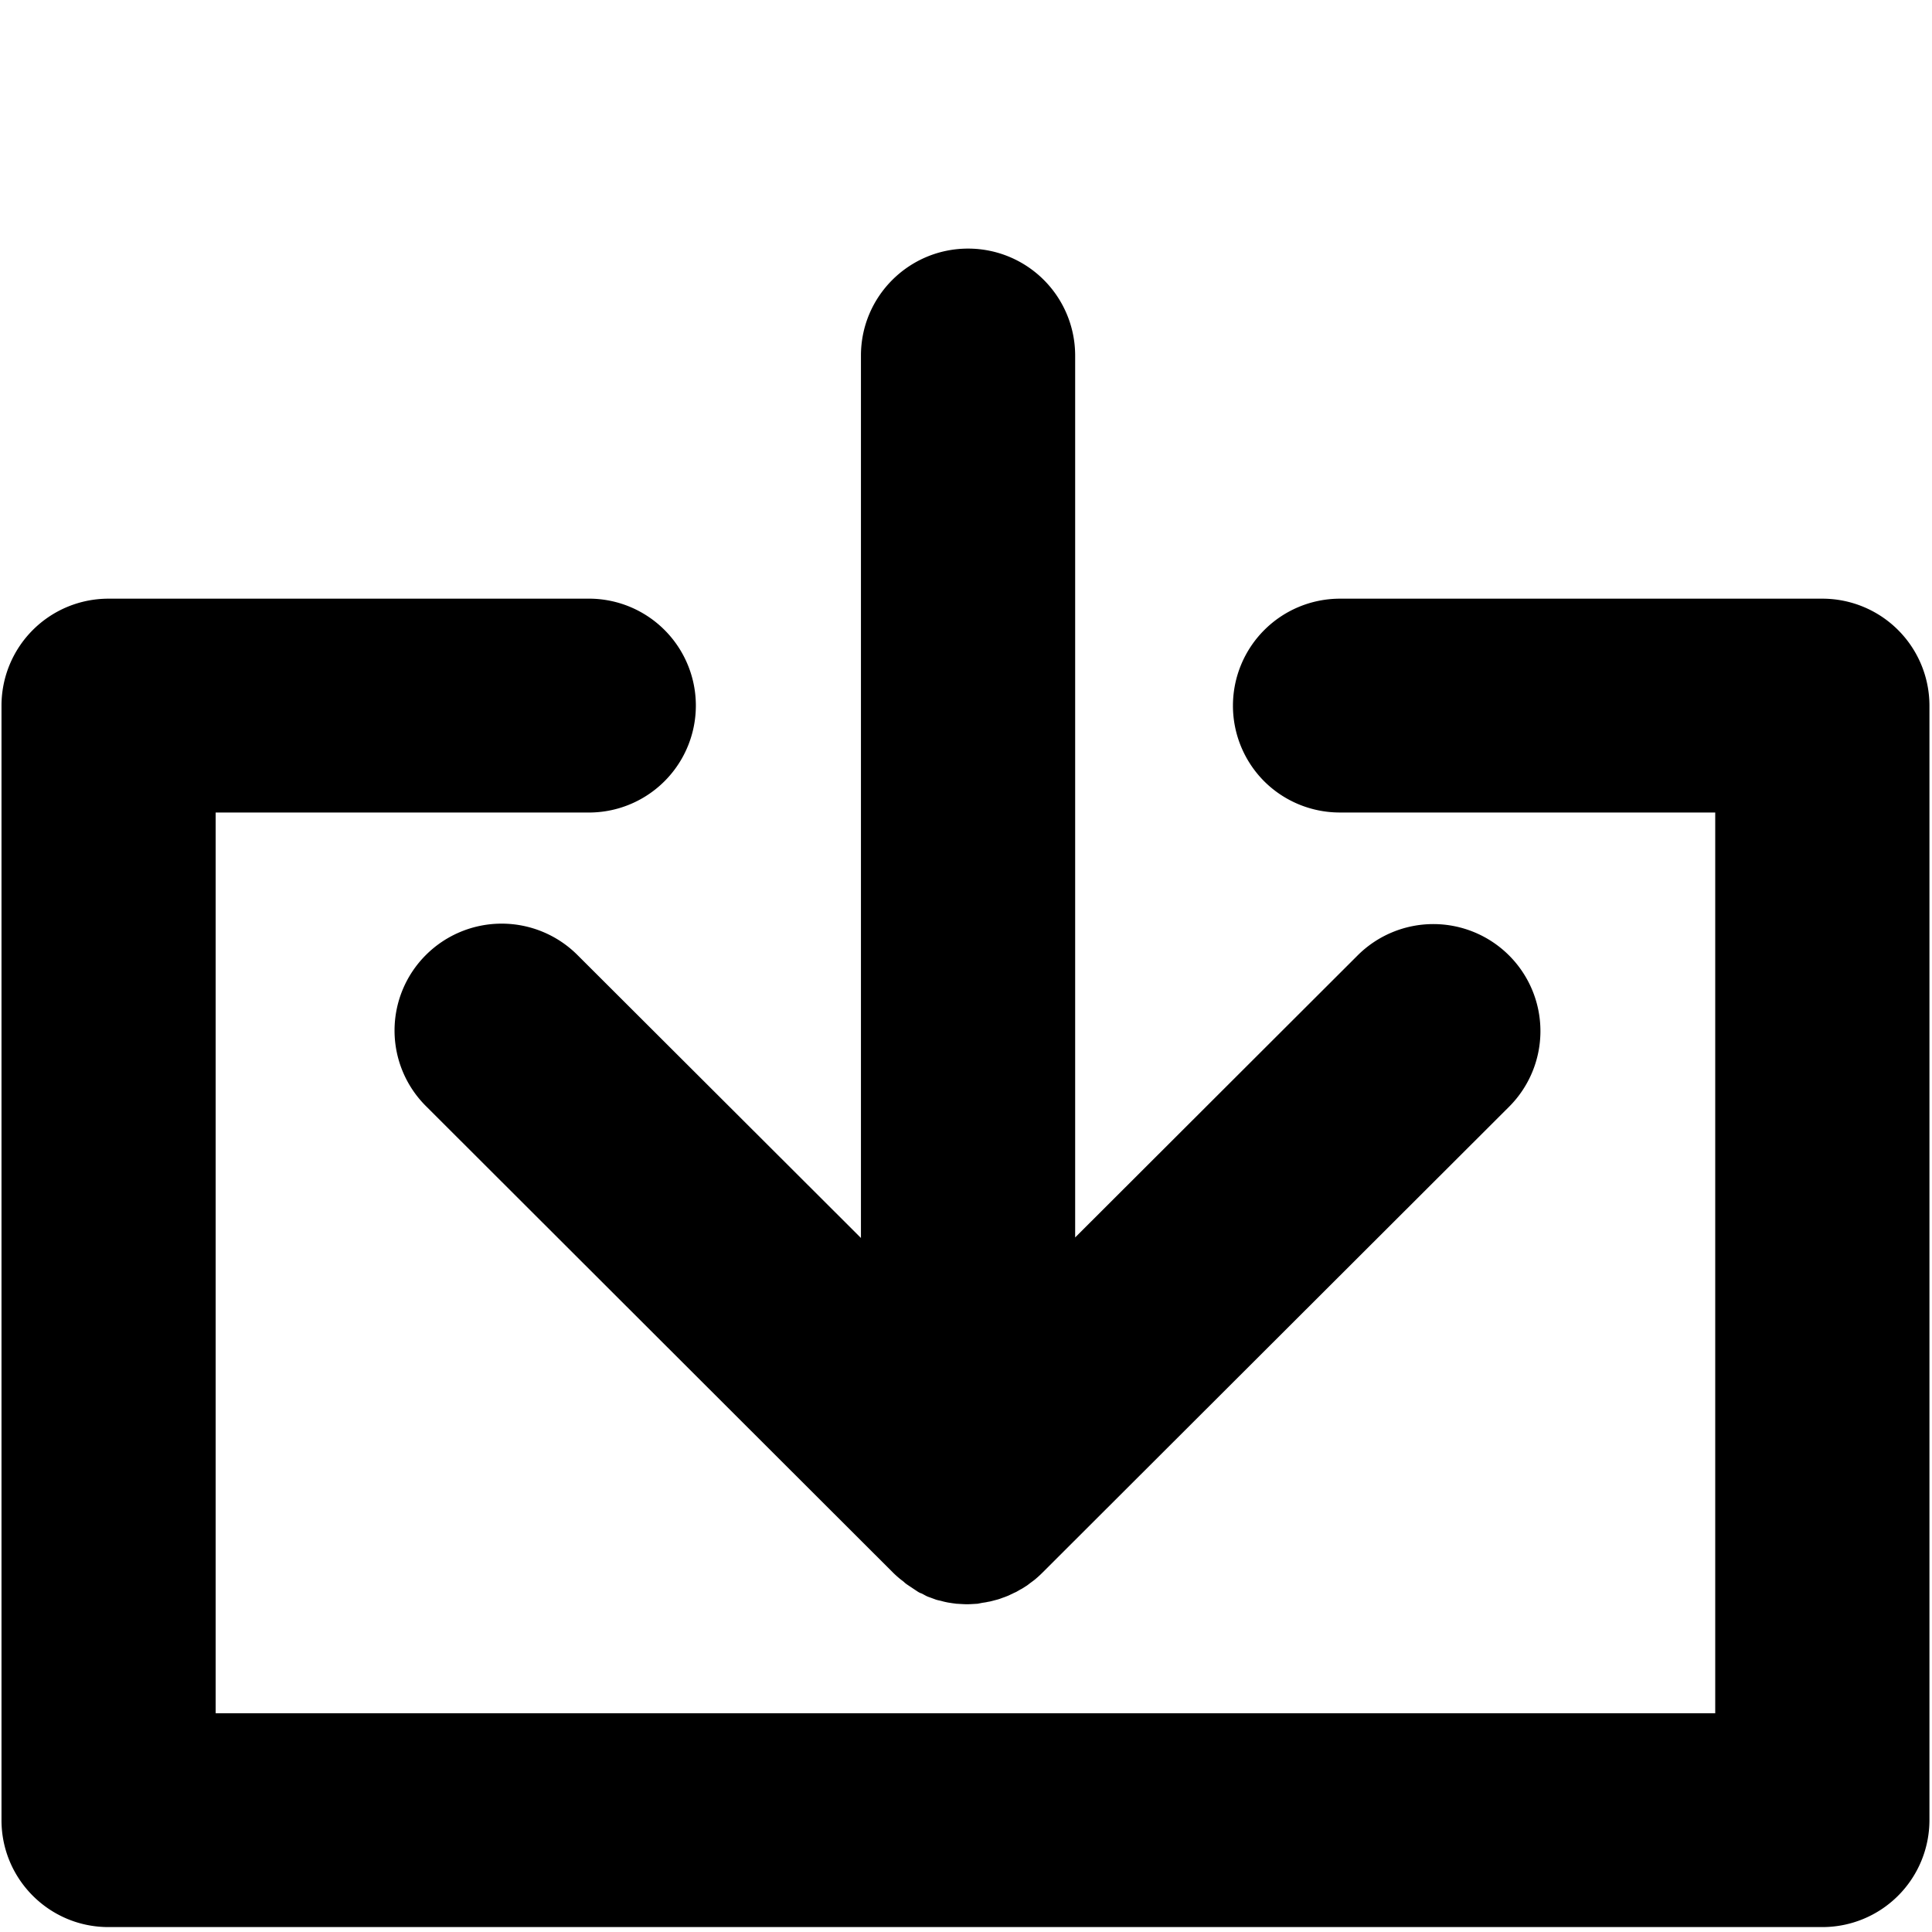 <svg xmlns="http://www.w3.org/2000/svg" viewBox="0 0 40 40">
  <path d="M2.244 12.395a2.214 2.214 0 0 0-2.213 2.212v23.079c0 1.22.991 2.212 2.213 2.212H37.73a2.216 2.216 0 0 0 2.217-2.214V14.609a2.216 2.216 0 0 0-2.217-2.214h-9.992a2.216 2.216 0 0 0-1.566 3.779c.415.415.98.648 1.566.648h7.774v18.649H4.465V16.822h7.775a2.214 2.214 0 0 0 0-4.427H2.244z"/>
  <path d="M22.26 25.631V7.361a2.215 2.215 0 0 0-2.217-2.214c-1.224 0-2.218.99-2.218 2.214v18.27l-5.871-5.86a2.22 2.22 0 0 0-3.135 0 2.208 2.208 0 0 0 0 3.13l9.655 9.643c.052.053.107.102.163.148l.077.06c.03.03.06.05.09.07l.18.12c.03.02.062.04.1.05l.092.05c.032.016.065.026.097.038l.108.04c.033.01.066.016.1.024.036.01.073.02.11.027.04.01.077.013.115.02l.097.013c.073.003.145.01.217.01.08 0 .15-.007.22-.01l.1-.02c.037-.005.076-.01.115-.02.037-.004.073-.015.11-.024.034-.01.068-.017.1-.027.037-.01.07-.025.106-.037.03-.01.065-.024.1-.038.03-.012.06-.03.093-.043.03-.018.07-.03.1-.05.03-.017.06-.036.09-.05l.095-.06c.033-.02.063-.048.095-.07l.08-.06c.053-.045.104-.09.154-.14l9.665-9.65a2.214 2.214 0 0 0 0-3.134 2.218 2.218 0 0 0-3.135 0l-5.869 5.86.021-.01z"/>
</svg>
